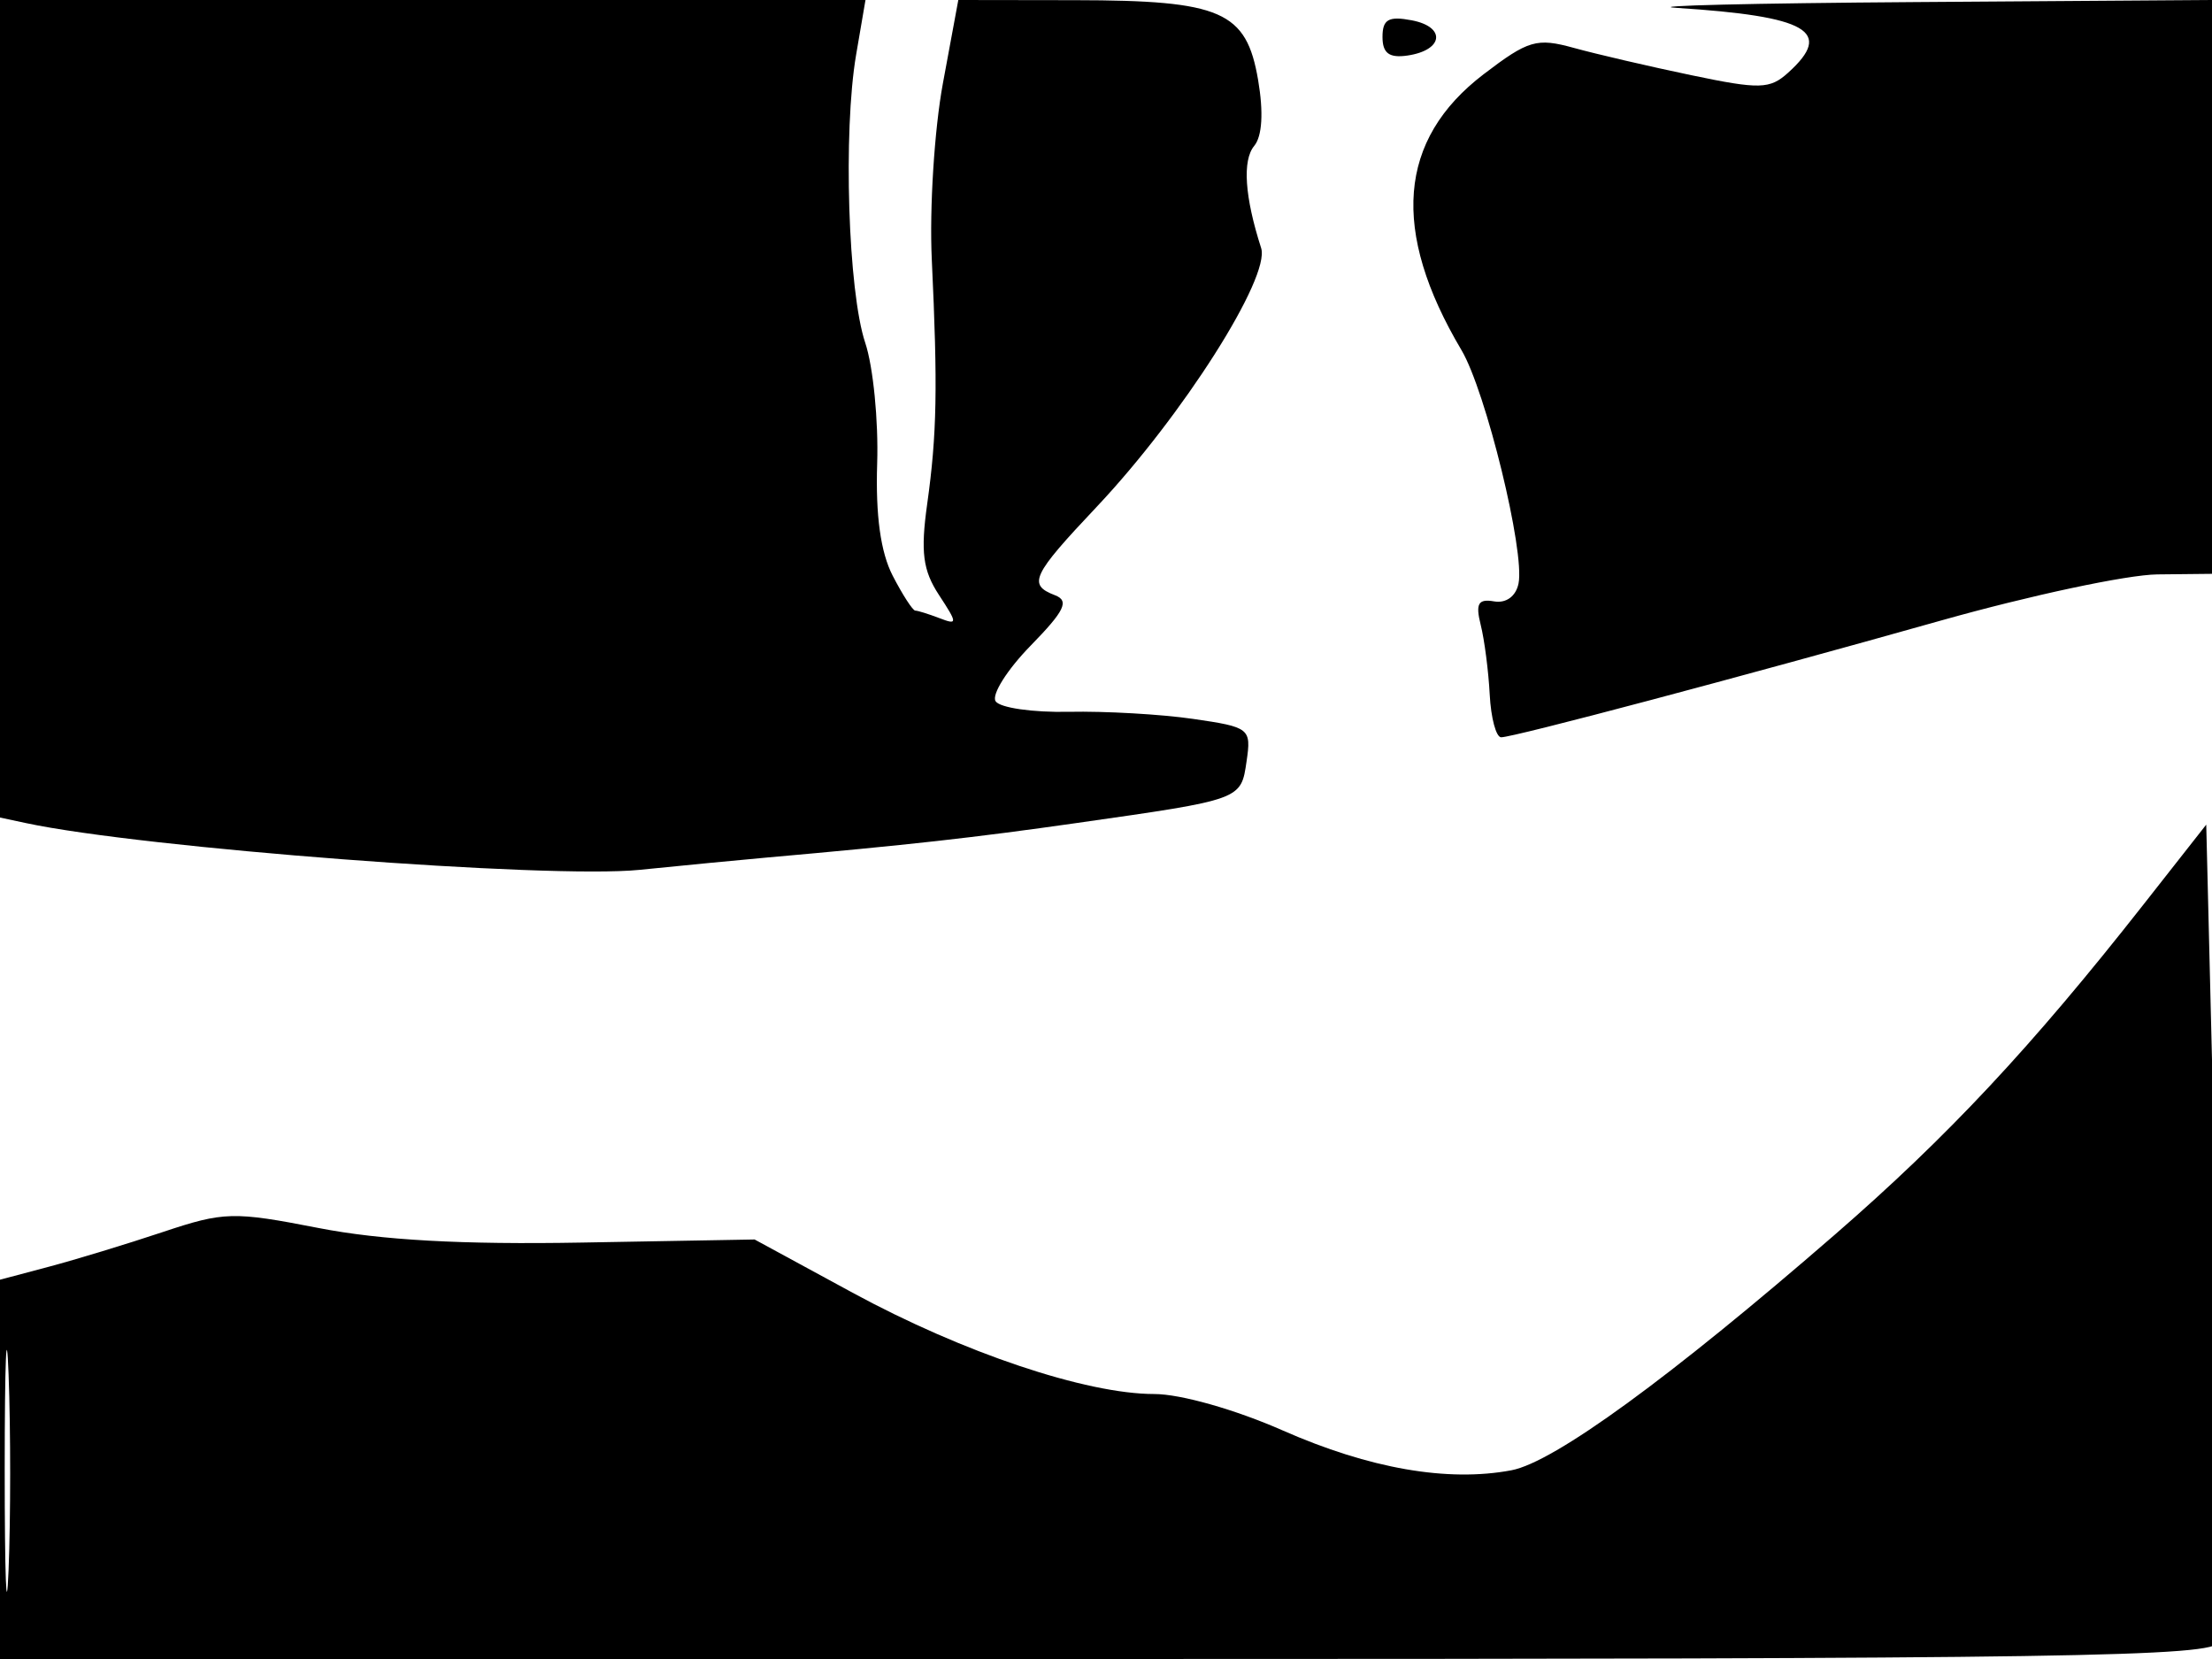 <svg xmlns="http://www.w3.org/2000/svg" width="192" height="144" viewBox="0 0 192 144" version="1.1">
	<path d="M 0 35.481 L 0 70.962 2.250 71.443 C 12.361 73.607, 47.632 76.297, 55.487 75.504 C 59.344 75.114, 64.300 74.636, 66.500 74.440 C 78.877 73.341, 84.486 72.716, 93.500 71.431 C 107.837 69.387, 107.709 69.434, 108.202 66.078 C 108.620 63.228, 108.478 63.115, 103.567 62.401 C 100.780 61.996, 95.926 61.718, 92.779 61.784 C 89.633 61.850, 86.769 61.435, 86.414 60.862 C 86.060 60.288, 87.429 58.121, 89.457 56.044 C 92.416 53.014, 92.833 52.150, 91.572 51.666 C 89.190 50.752, 89.566 49.953, 95.173 44.013 C 102.632 36.110, 110.283 24.075, 109.466 21.531 C 108.038 17.090, 107.823 13.919, 108.863 12.665 C 109.559 11.827, 109.682 9.749, 109.203 6.942 C 108.184 0.973, 106.031 0.033, 93.340 0.015 L 83.181 0 81.840 7.250 C 81.103 11.238, 80.670 18.100, 80.878 22.500 C 81.402 33.614, 81.326 37.691, 80.481 43.734 C 79.896 47.911, 80.102 49.507, 81.499 51.638 C 83.128 54.125, 83.131 54.264, 81.543 53.655 C 80.604 53.295, 79.660 53, 79.444 53 C 79.228 53, 78.347 51.638, 77.486 49.974 C 76.436 47.943, 75.993 44.737, 76.138 40.224 C 76.256 36.526, 75.790 31.816, 75.102 29.758 C 73.612 25.303, 73.173 11.416, 74.311 4.750 L 75.123 0 37.561 0 L 0 0 0 35.481 M 145.500 0.682 C 156.937 1.416, 159.182 2.715, 155.218 6.303 C 153.621 7.748, 152.746 7.771, 146.796 6.526 C 143.144 5.762, 138.559 4.696, 136.606 4.157 C 133.388 3.268, 132.655 3.483, 128.773 6.447 C 121.343 12.121, 120.709 20.032, 126.855 30.390 C 128.969 33.952, 132.373 47.881, 131.807 50.648 C 131.579 51.762, 130.731 52.380, 129.682 52.199 C 128.305 51.961, 128.061 52.394, 128.525 54.243 C 128.849 55.533, 129.200 58.254, 129.307 60.290 C 129.413 62.325, 129.860 63.993, 130.300 63.996 C 131.361 64.001, 151.058 58.773, 168.500 53.855 C 176.200 51.684, 184.637 49.886, 187.250 49.858 L 192 49.808 192 24.904 L 192 0 166.250 0.180 C 152.088 0.279, 142.750 0.505, 145.500 0.682 M 120 3.208 C 120 4.621, 120.582 5.053, 122.172 4.820 C 125.291 4.361, 125.536 2.336, 122.542 1.763 C 120.529 1.379, 120 1.679, 120 3.208 M 186.031 78.539 C 176.339 90.875, 169.060 98.660, 159.257 107.172 C 144.958 119.589, 134.901 126.916, 131.194 127.618 C 125.665 128.664, 118.866 127.480, 111.332 124.159 C 107.215 122.345, 102.472 121, 100.188 121 C 94.271 121, 83.583 117.411, 74 112.205 L 65.500 107.587 50.500 107.854 C 40.109 108.039, 33.085 107.650, 27.639 106.588 C 20.252 105.146, 19.437 105.167, 14.139 106.937 C 11.037 107.973, 6.588 109.328, 4.250 109.949 L 0 111.077 0 127.539 L 0 144 96.031 144 C 179.986 144, 192.134 143.813, 192.632 142.517 C 192.945 141.701, 192.818 125.406, 192.351 106.306 L 191.500 71.578 186.031 78.539 M 0.409 127.500 C 0.408 136.850, 0.558 140.810, 0.743 136.299 C 0.928 131.789, 0.929 124.139, 0.745 119.299 C 0.562 114.460, 0.410 118.150, 0.409 127.500" stroke="none" fill="black" fill-rule="evenodd"/>
</svg>